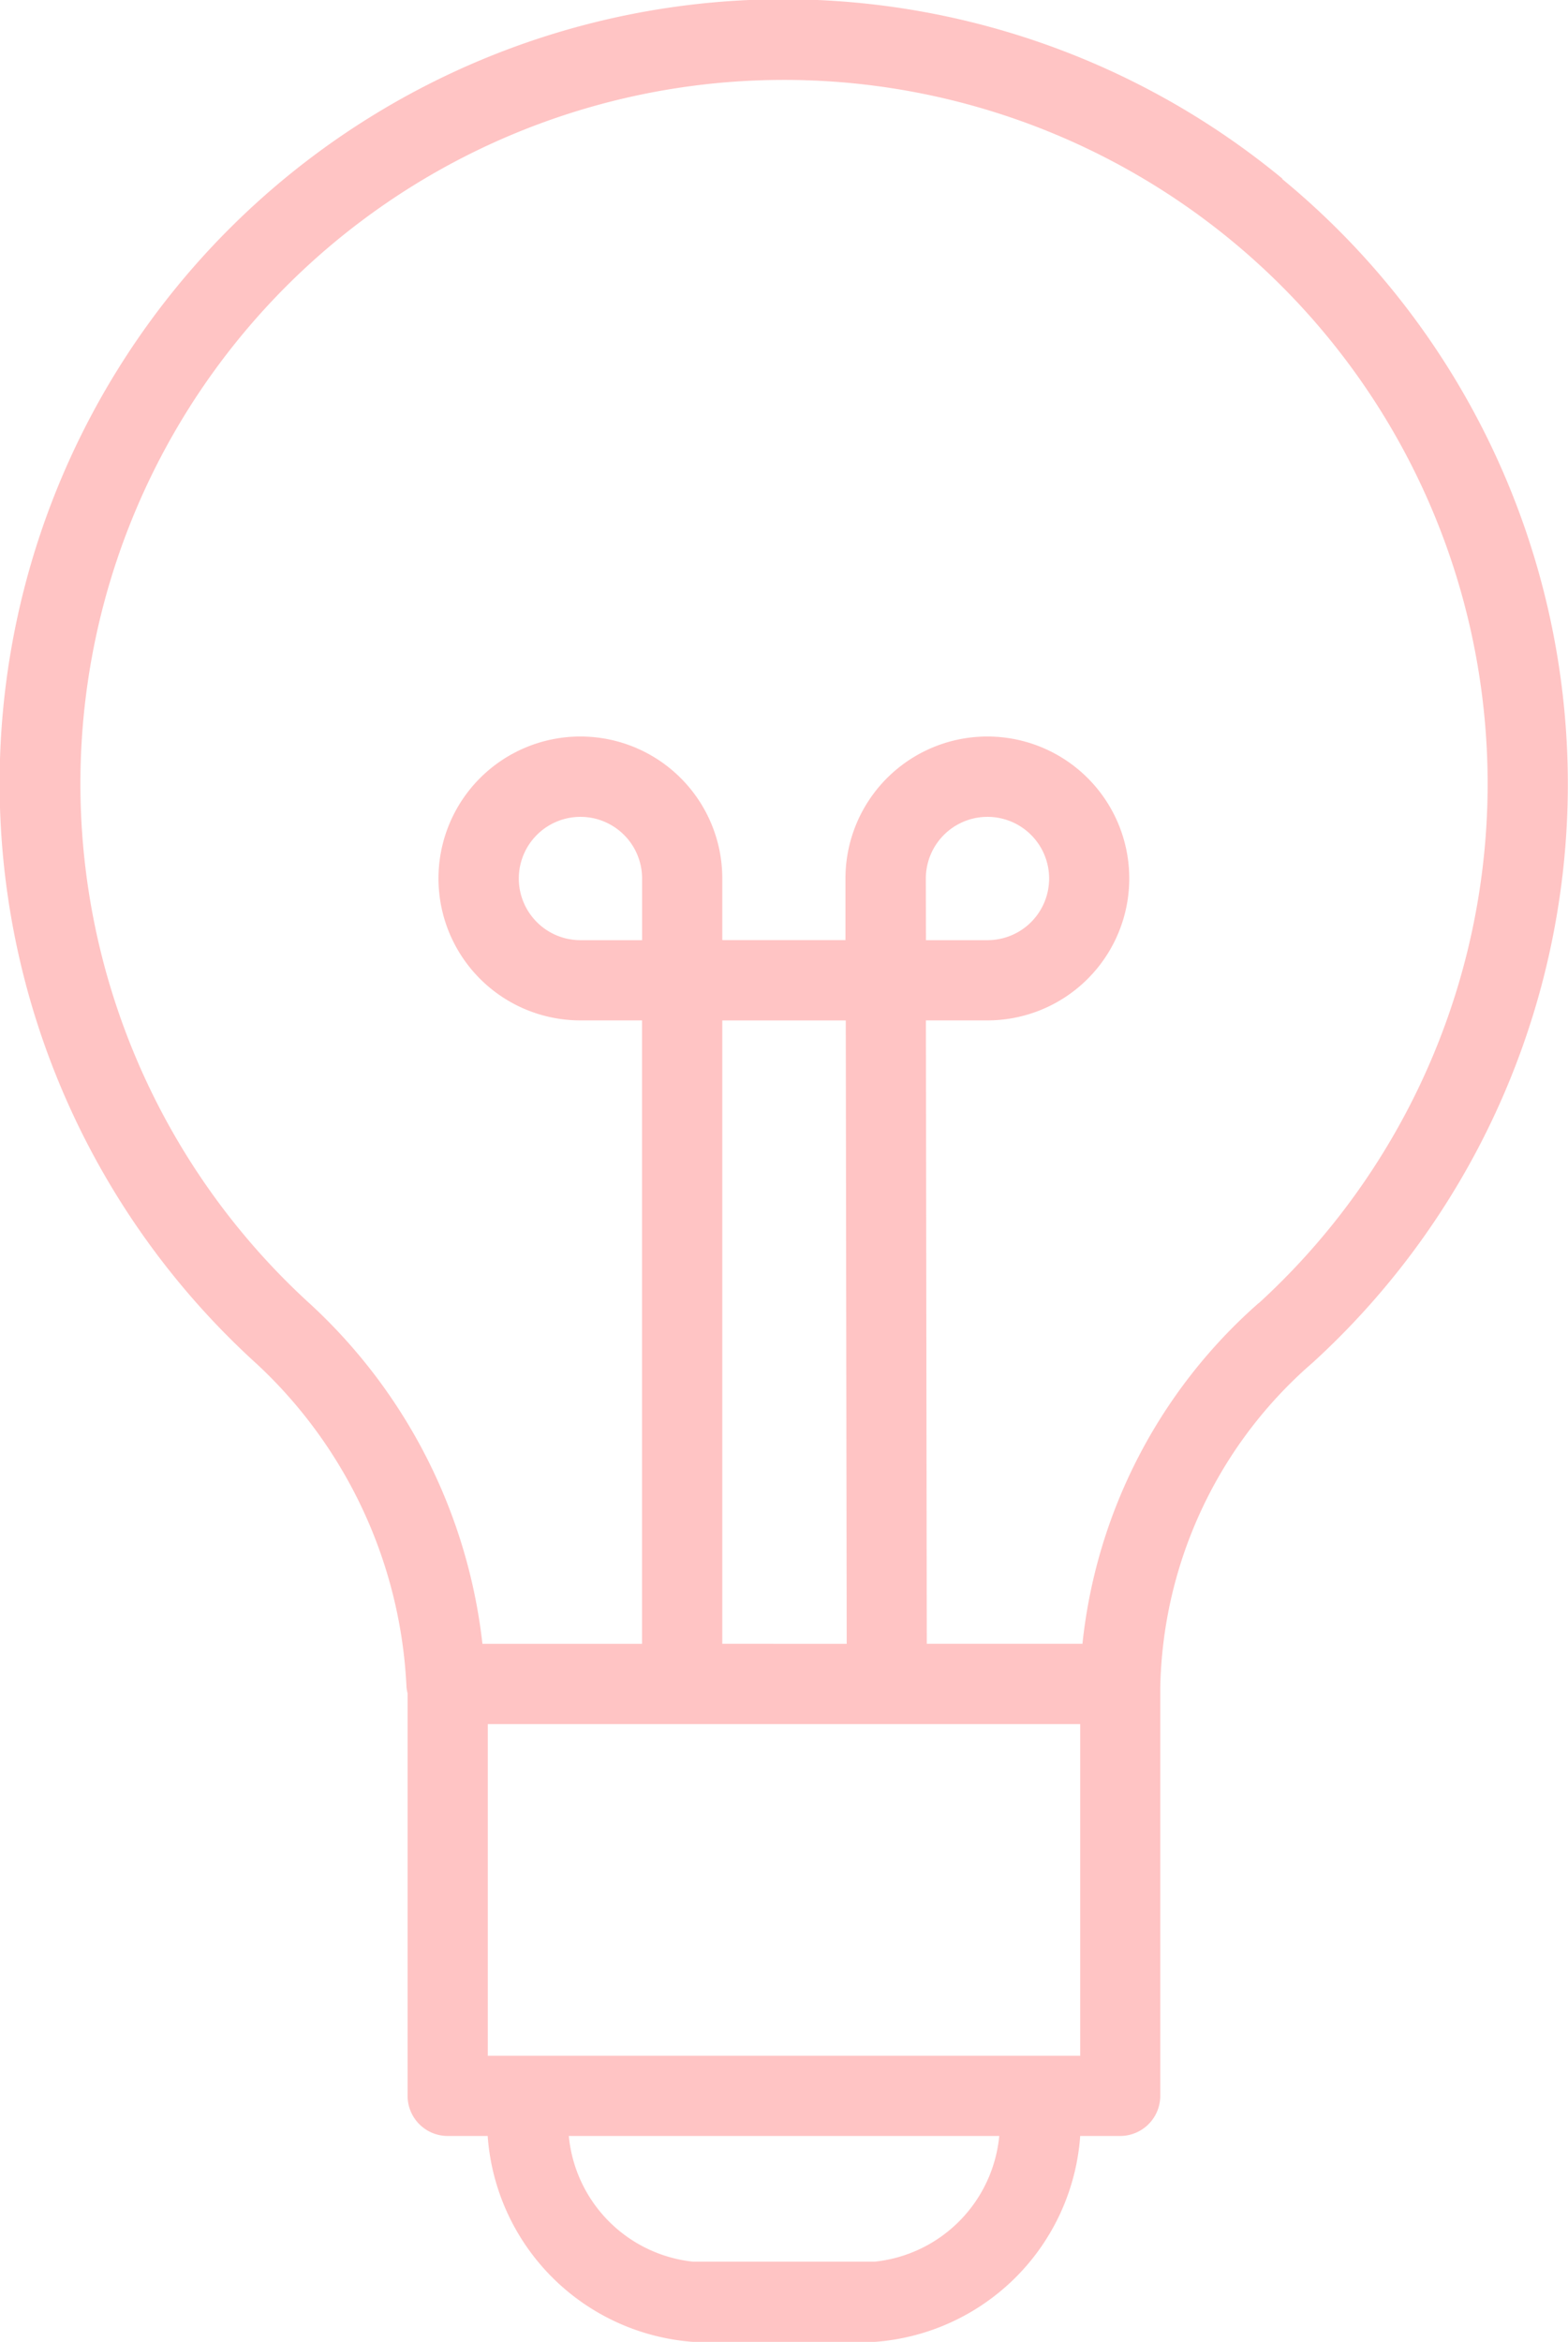 <svg xmlns="http://www.w3.org/2000/svg" width="25.182" height="37.601" viewBox="0 0 25.182 37.601">
  <path id="iconfinder_Tilda_Icons_1ed_lightbulb_14_3586363" d="M41.946,7.636A12.588,12.588,0,0,0,25.488,26.679a7.563,7.563,0,0,1,2.392,5.171.705.705,0,0,0,.018.109v6.46a.644.644,0,0,0,.644.644h.642a3.57,3.57,0,0,0,3.3,3.306H35.4a3.569,3.569,0,0,0,3.3-3.306h.642a.645.645,0,0,0,.644-.644V31.856s0,0,0,0a7.076,7.076,0,0,1,2.451-5.212,12.579,12.579,0,0,0-.492-19ZM31.664,19.864h-.99a.99.99,0,1,1,.99-.99Zm4.557-.99a.99.99,0,1,1,.991.99h-.989ZM35.833,32.45H38.7v5.325H29.186V32.45h6.171m-2.405-1.289V21.153h1.983l.015,10.009Zm2.452,9.92H32.479a2.243,2.243,0,0,1-1.992-2.018H37.4A2.243,2.243,0,0,1,35.4,41.081Zm6.164-15.392a8.458,8.458,0,0,0-2.832,5.472h-2.5l-.014-10.009h.987a2.279,2.279,0,1,0-2.279-2.278v.989H32.952v-.99a2.279,2.279,0,1,0-2.279,2.279h.99V31.162H29.1a8.747,8.747,0,0,0-2.746-5.438,11.3,11.3,0,1,1,15.216-.034Z" transform="translate(-21.352 -4.769)" fill="#ffc4c4"/>
</svg>
